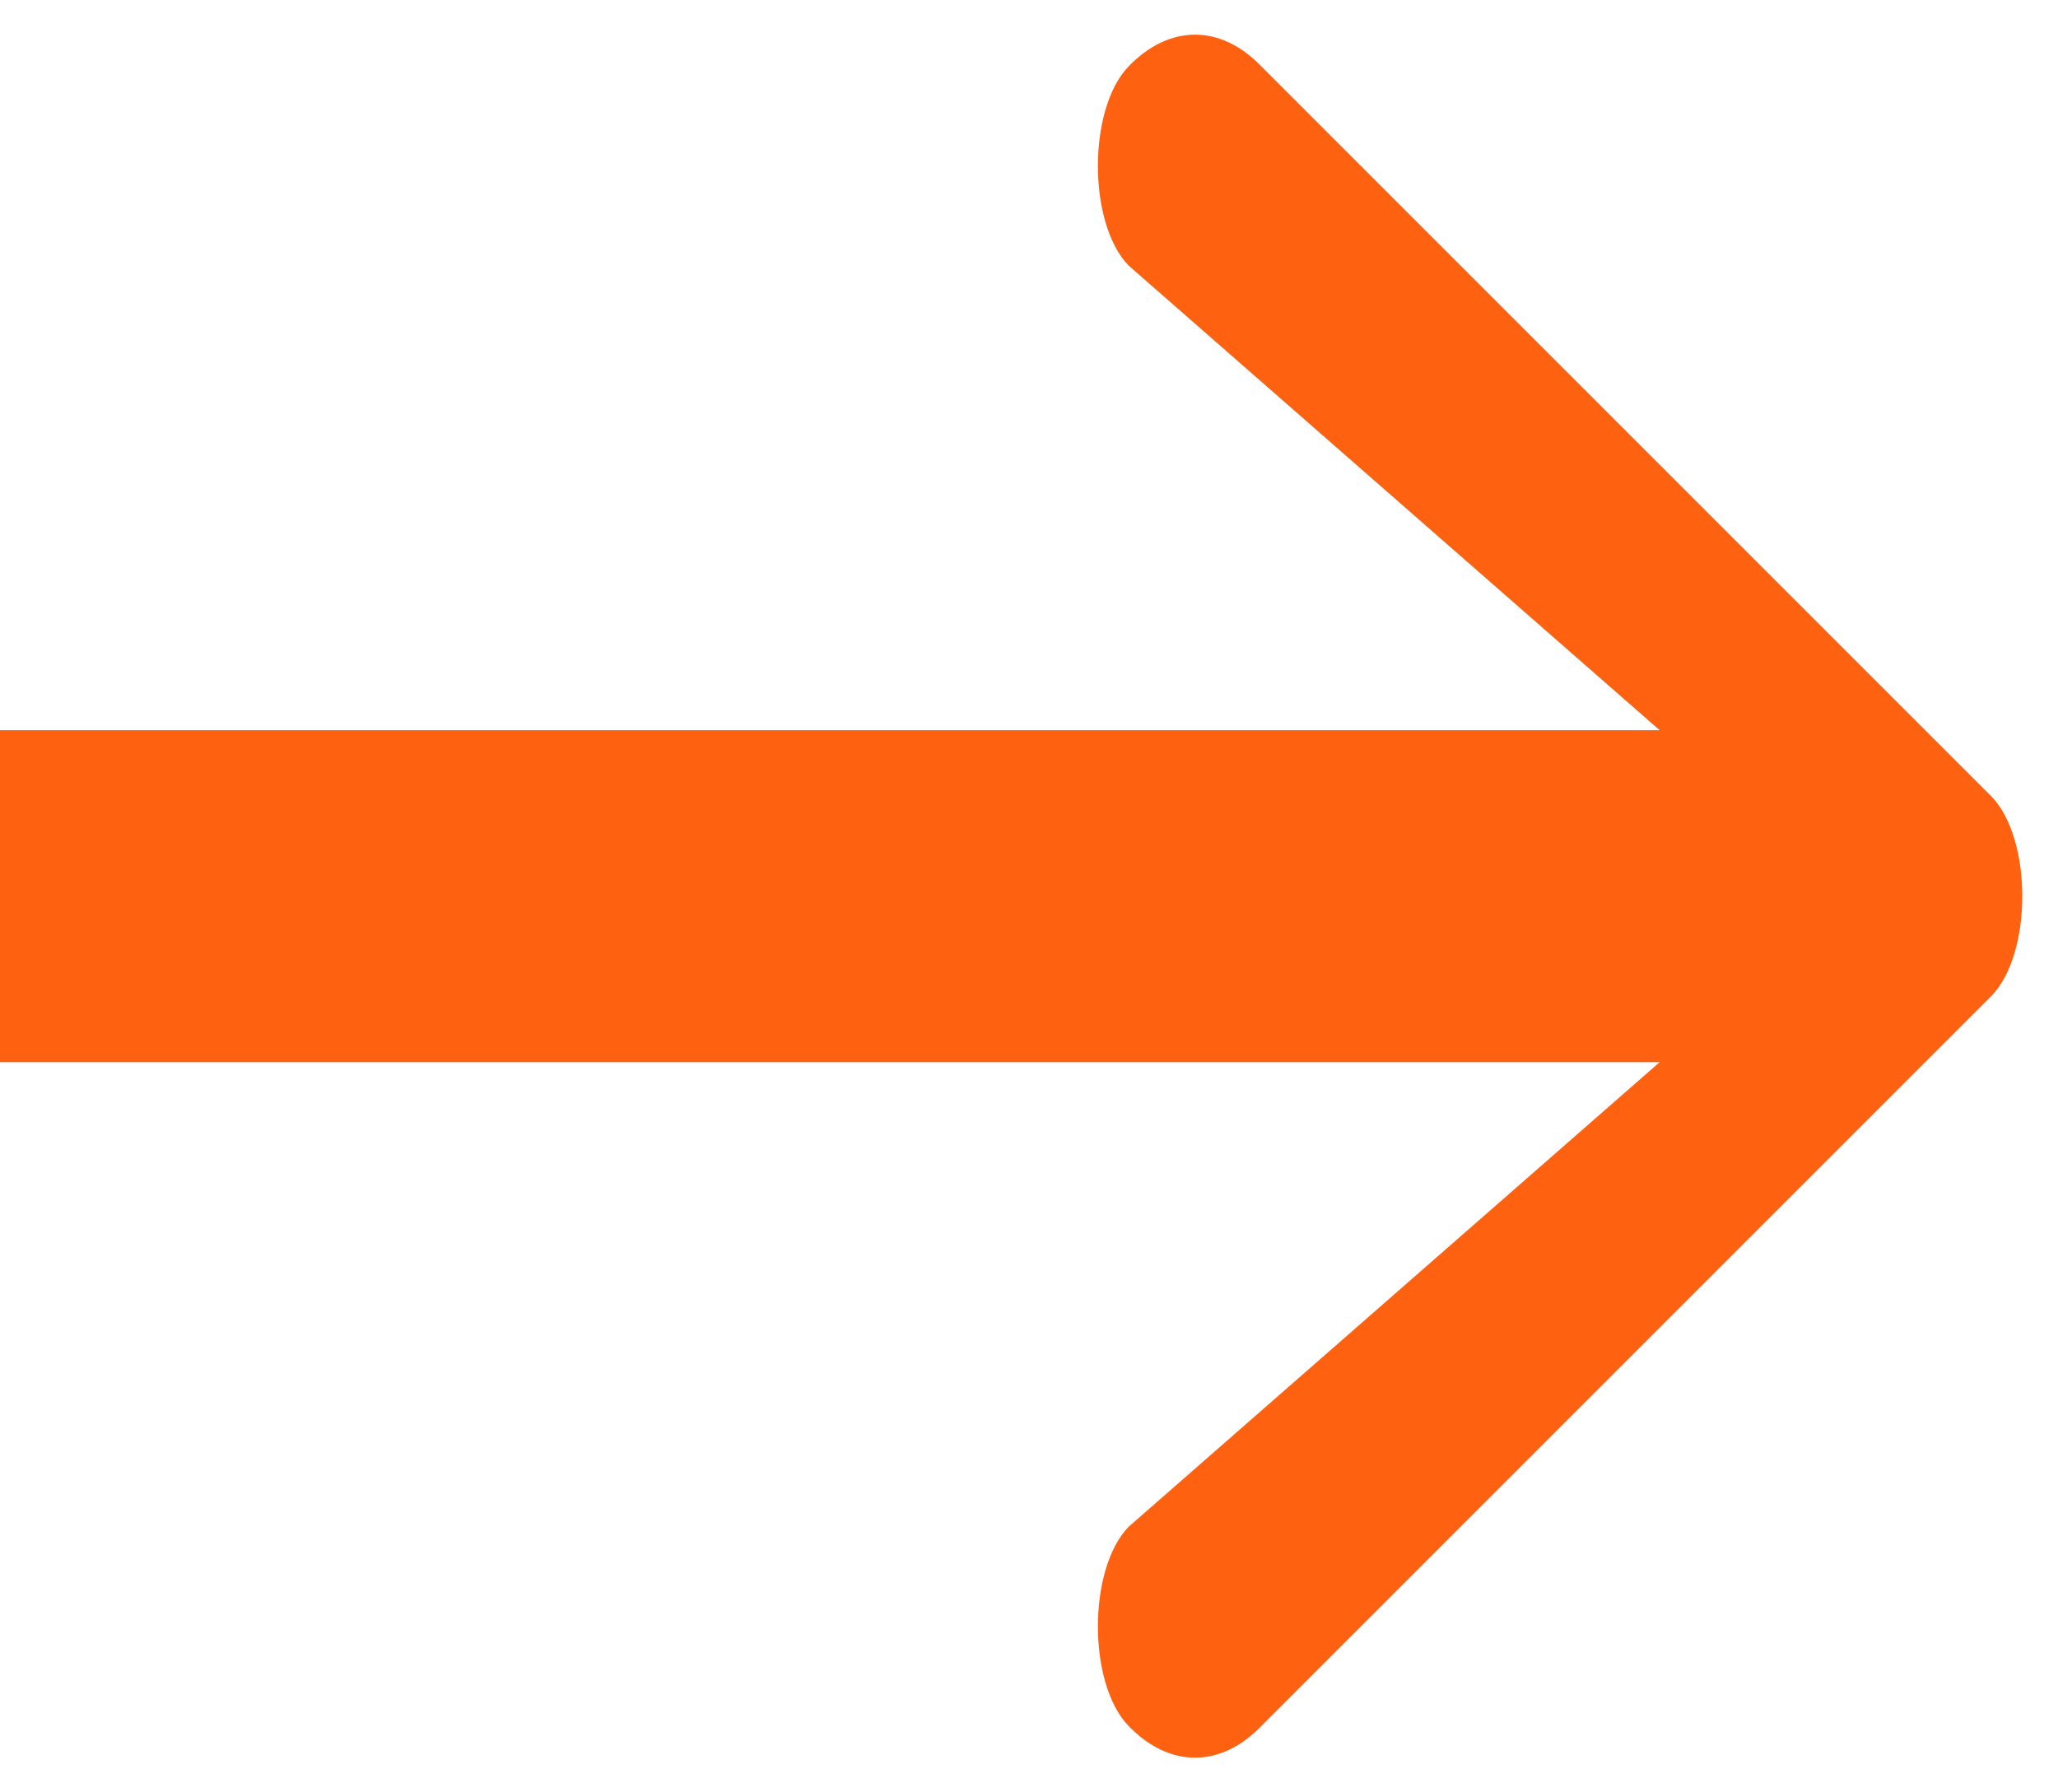 <svg width="31" height="27" viewBox="0 0 31 27" fill="none" xmlns="http://www.w3.org/2000/svg">
<path fill-rule="evenodd" clip-rule="evenodd" d="M19 1L30 12C30.616 12.638 30.616 14.363 30 15L19 26C18.387 26.637 17.616 26.637 17 26C16.384 25.363 16.384 23.637 17 23L25 16H0V11H25L17 4C16.384 3.363 16.384 1.638 17 1C17.616 0.363 18.387 0.363 19 1Z" fill="#FE6110"/>
</svg>
